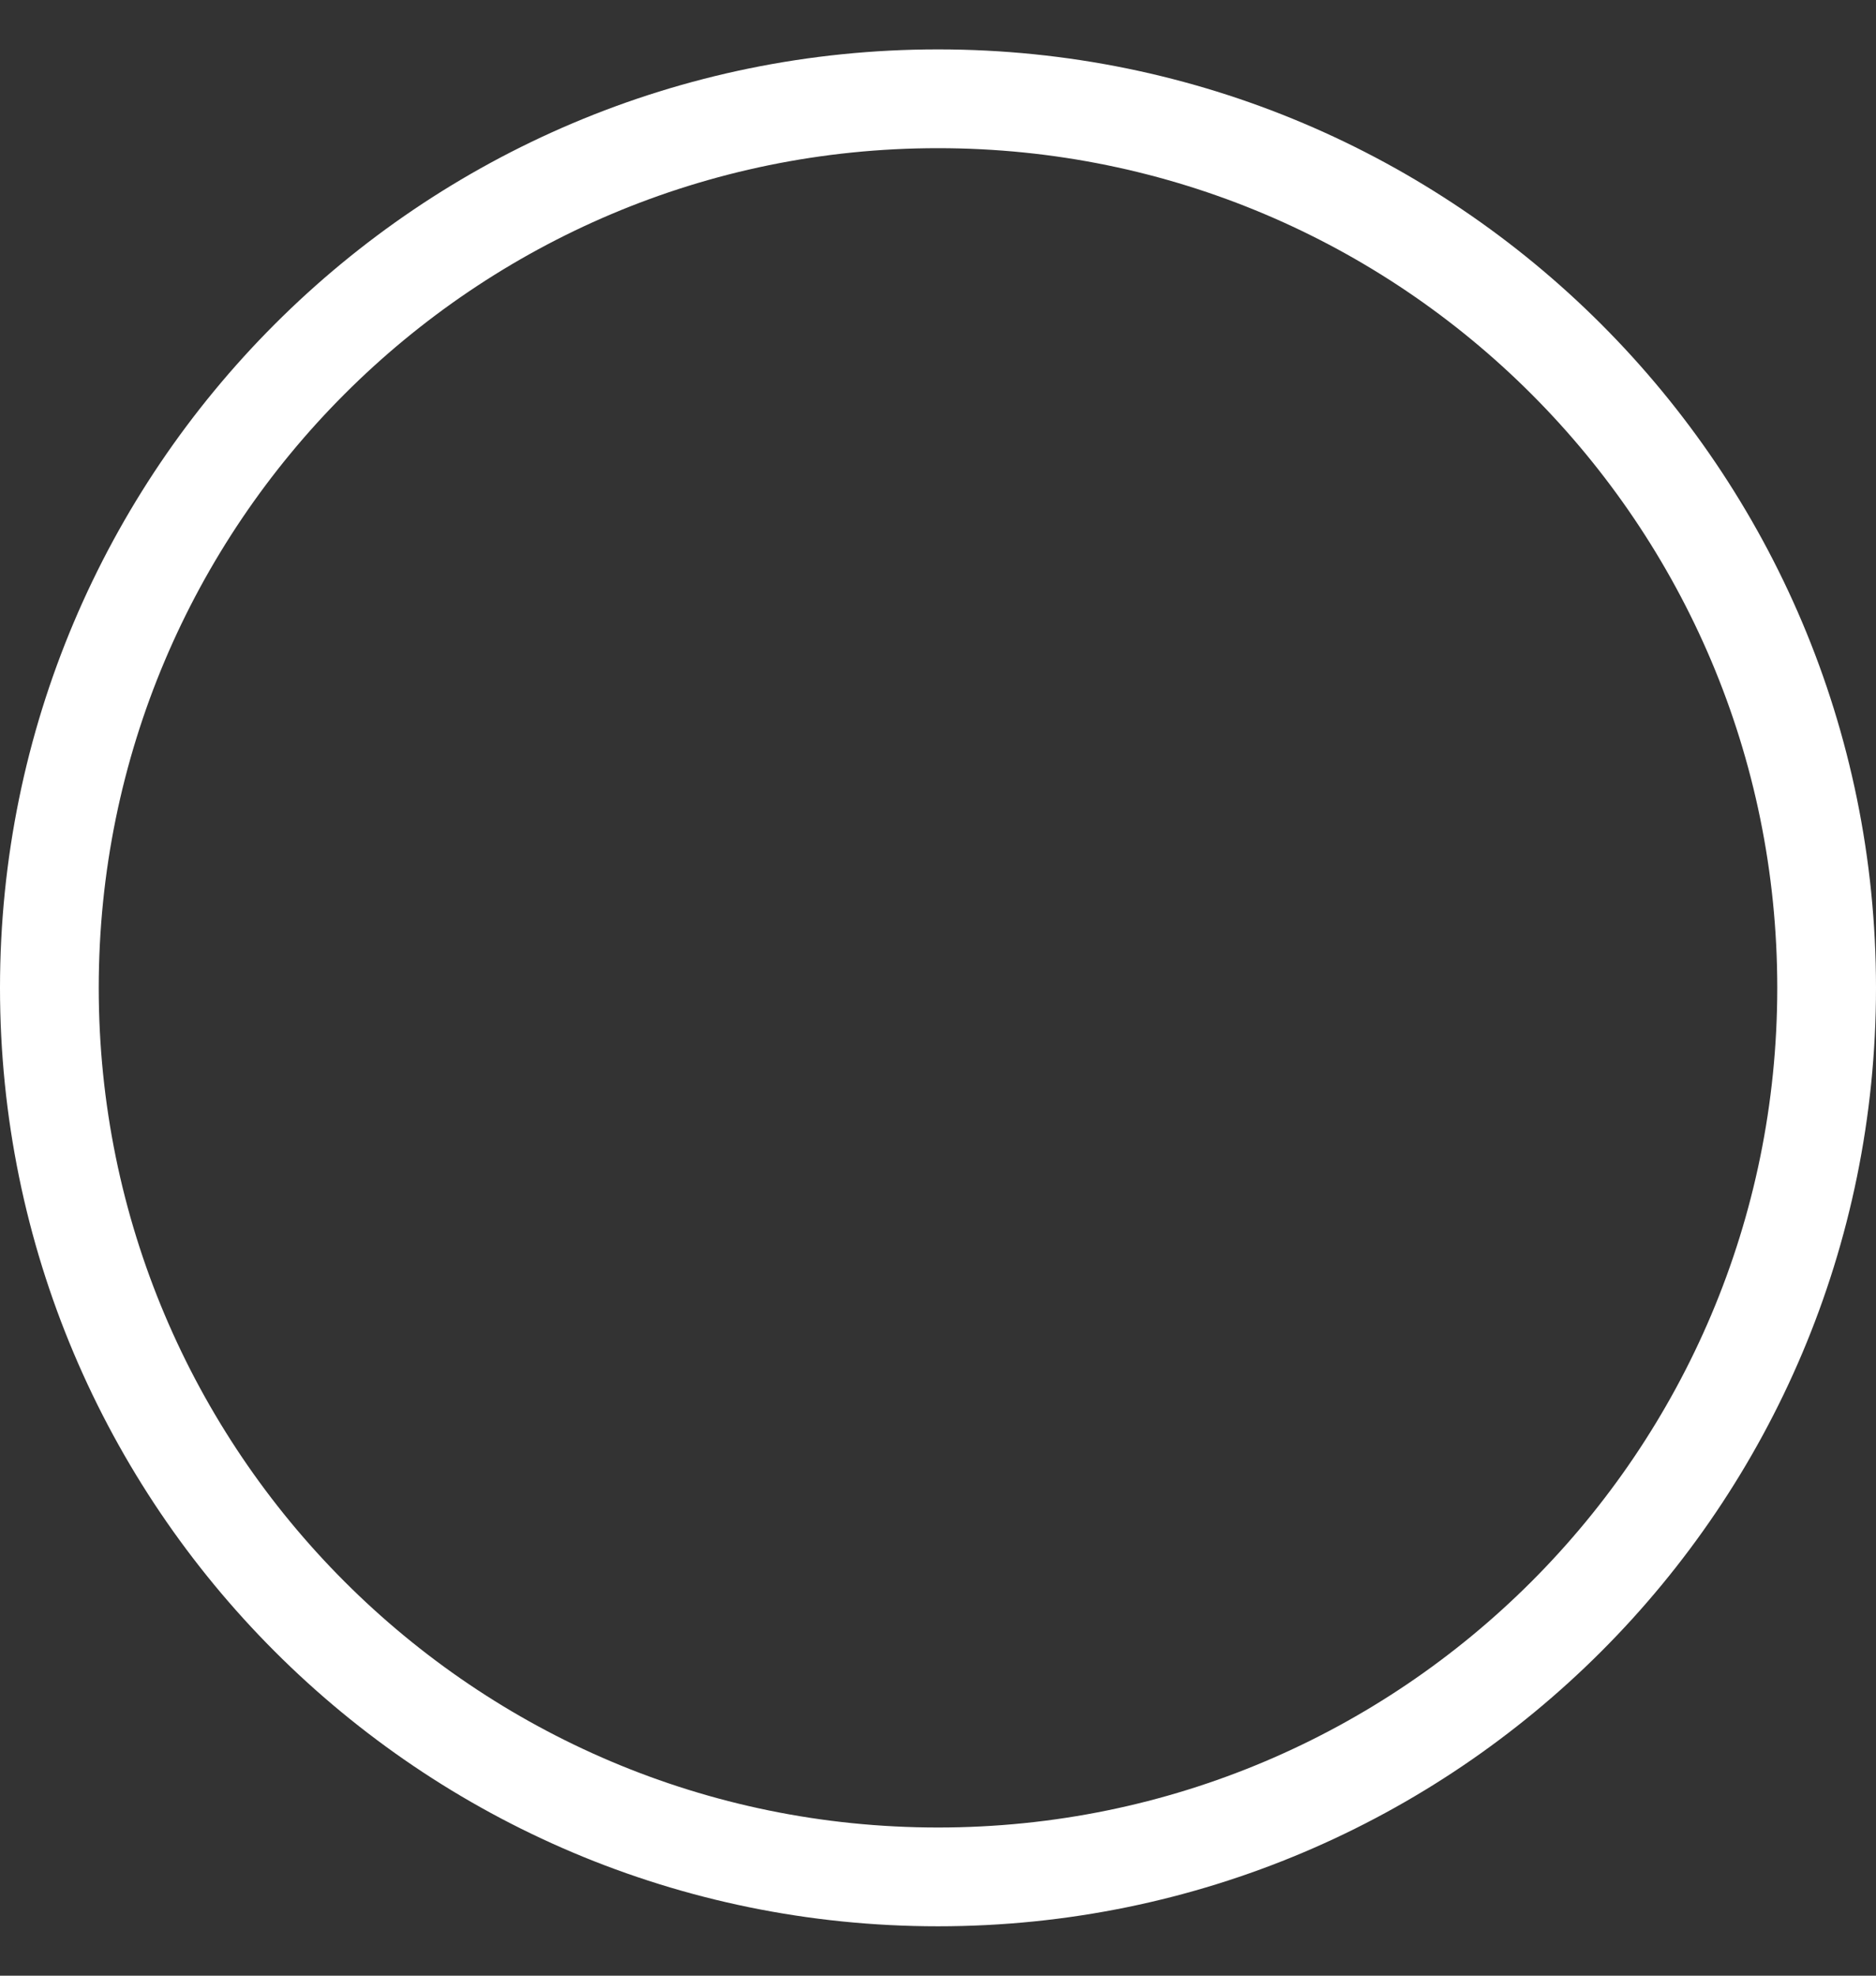 <svg width="19" height="20" viewBox="0 0 19 20" fill="none" xmlns="http://www.w3.org/2000/svg">
<rect x="0" y="0" width="19" height="20" fill="#333333" stroke="none"/>
<path d="M9.5 19C14.471 19 18.5 14.971 18.5 10C18.5 5.029 14.471 1 9.5 1C4.529 1 0.5 5.029 0.5 10C0.5 14.971 4.529 19 9.5 19Z" stroke="white" stroke-miterlimit="10"/>
</svg>
